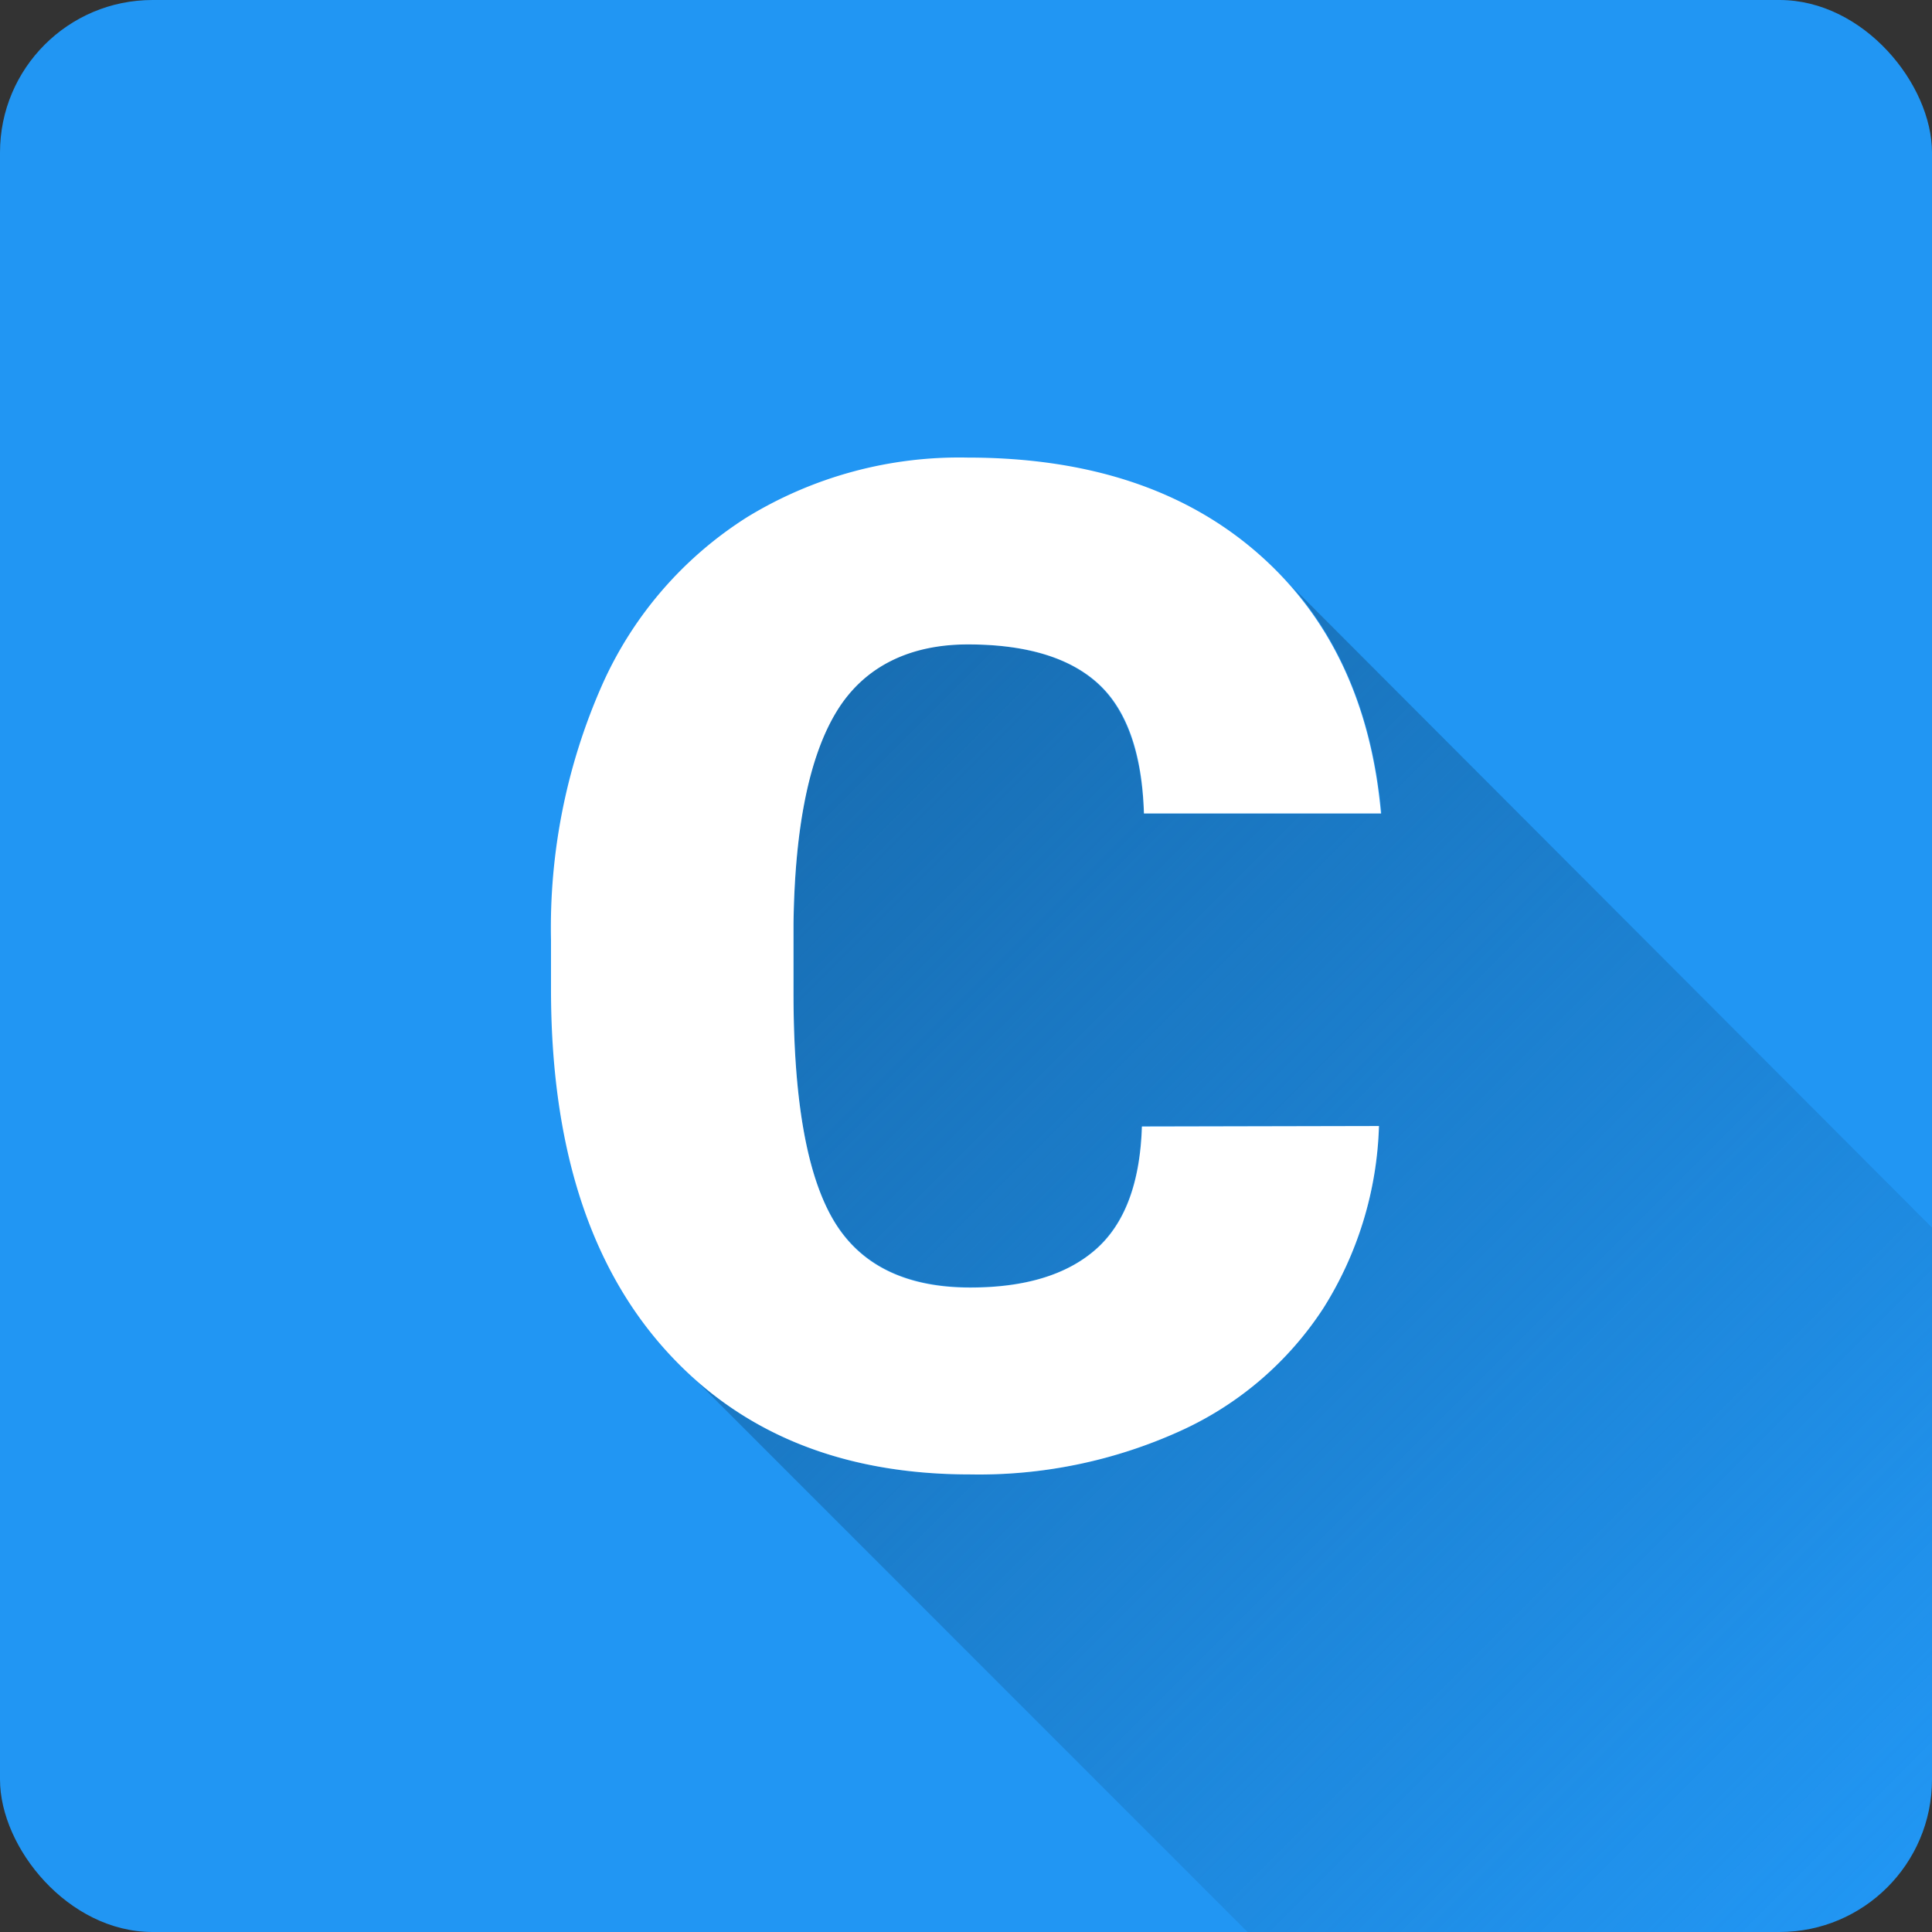 <svg height="512" viewBox="0 0 152 152" width="512" xmlns="http://www.w3.org/2000/svg" xmlns:xlink="http://www.w3.org/1999/xlink"><rect x="0" y="0" width="152" height="152" fill="#333333" stroke="none"/><linearGradient id="linear-gradient" gradientUnits="userSpaceOnUse" x1="61.06" x2="148.88" y1="60.28" y2="148.09"><stop offset="0" stop-color="#186eb3"/><stop offset="1" stop-color="#186eb3" stop-opacity="0"/></linearGradient><g id="Layer_2" data-name="Layer 2"><g id="Color"><g id="_03.C" data-name="03.C"><rect id="Background" fill="#2196f3" height="152" rx="12" width="152"/><path id="Shadow" d="m152 96.58v43.42a12 12 0 0 1 -12 12h-41.85l-43.39-43.4q8.35 7.4 21.56 7.4a38.3 38.3 0 0 0 16.54-3.42 26.43 26.43 0 0 0 11.25-9.65 28.42 28.42 0 0 0 4.38-14.34h-18.65q-.21 6.61-3.63 9.67t-9.89 3q-7.63 0-10.77-5.34t-3.12-17.8v-5.5q.15-11.49 3.42-16.73t10.26-5.19q6.89 0 10.26 3.1c2.24 2.06 3.44 5.47 3.63 10.2h18.7q-1-10.84-7-17.81z" fill="url(#linear-gradient)"/><path id="Icon" d="m108.49 88.59a28.42 28.42 0 0 1 -4.38 14.34 26.43 26.43 0 0 1 -11.25 9.65 38.3 38.3 0 0 1 -16.54 3.42q-15.32 0-24.15-10t-8.82-28.21v-3.85a47.17 47.17 0 0 1 4-20 30.06 30.06 0 0 1 11.44-13.26 32 32 0 0 1 17.32-4.68q14.16 0 22.76 7.45t9.78 20.55h-18.65c-.14-4.73-1.34-8.14-3.58-10.2s-5.67-3.1-10.26-3.1-8.16 1.74-10.31 5.23-3.32 9.07-3.42 16.73v5.5q0 12.47 3.12 17.8t10.77 5.34q6.47 0 9.89-3t3.63-9.67z" fill="#fff"/></g></g></g></svg>